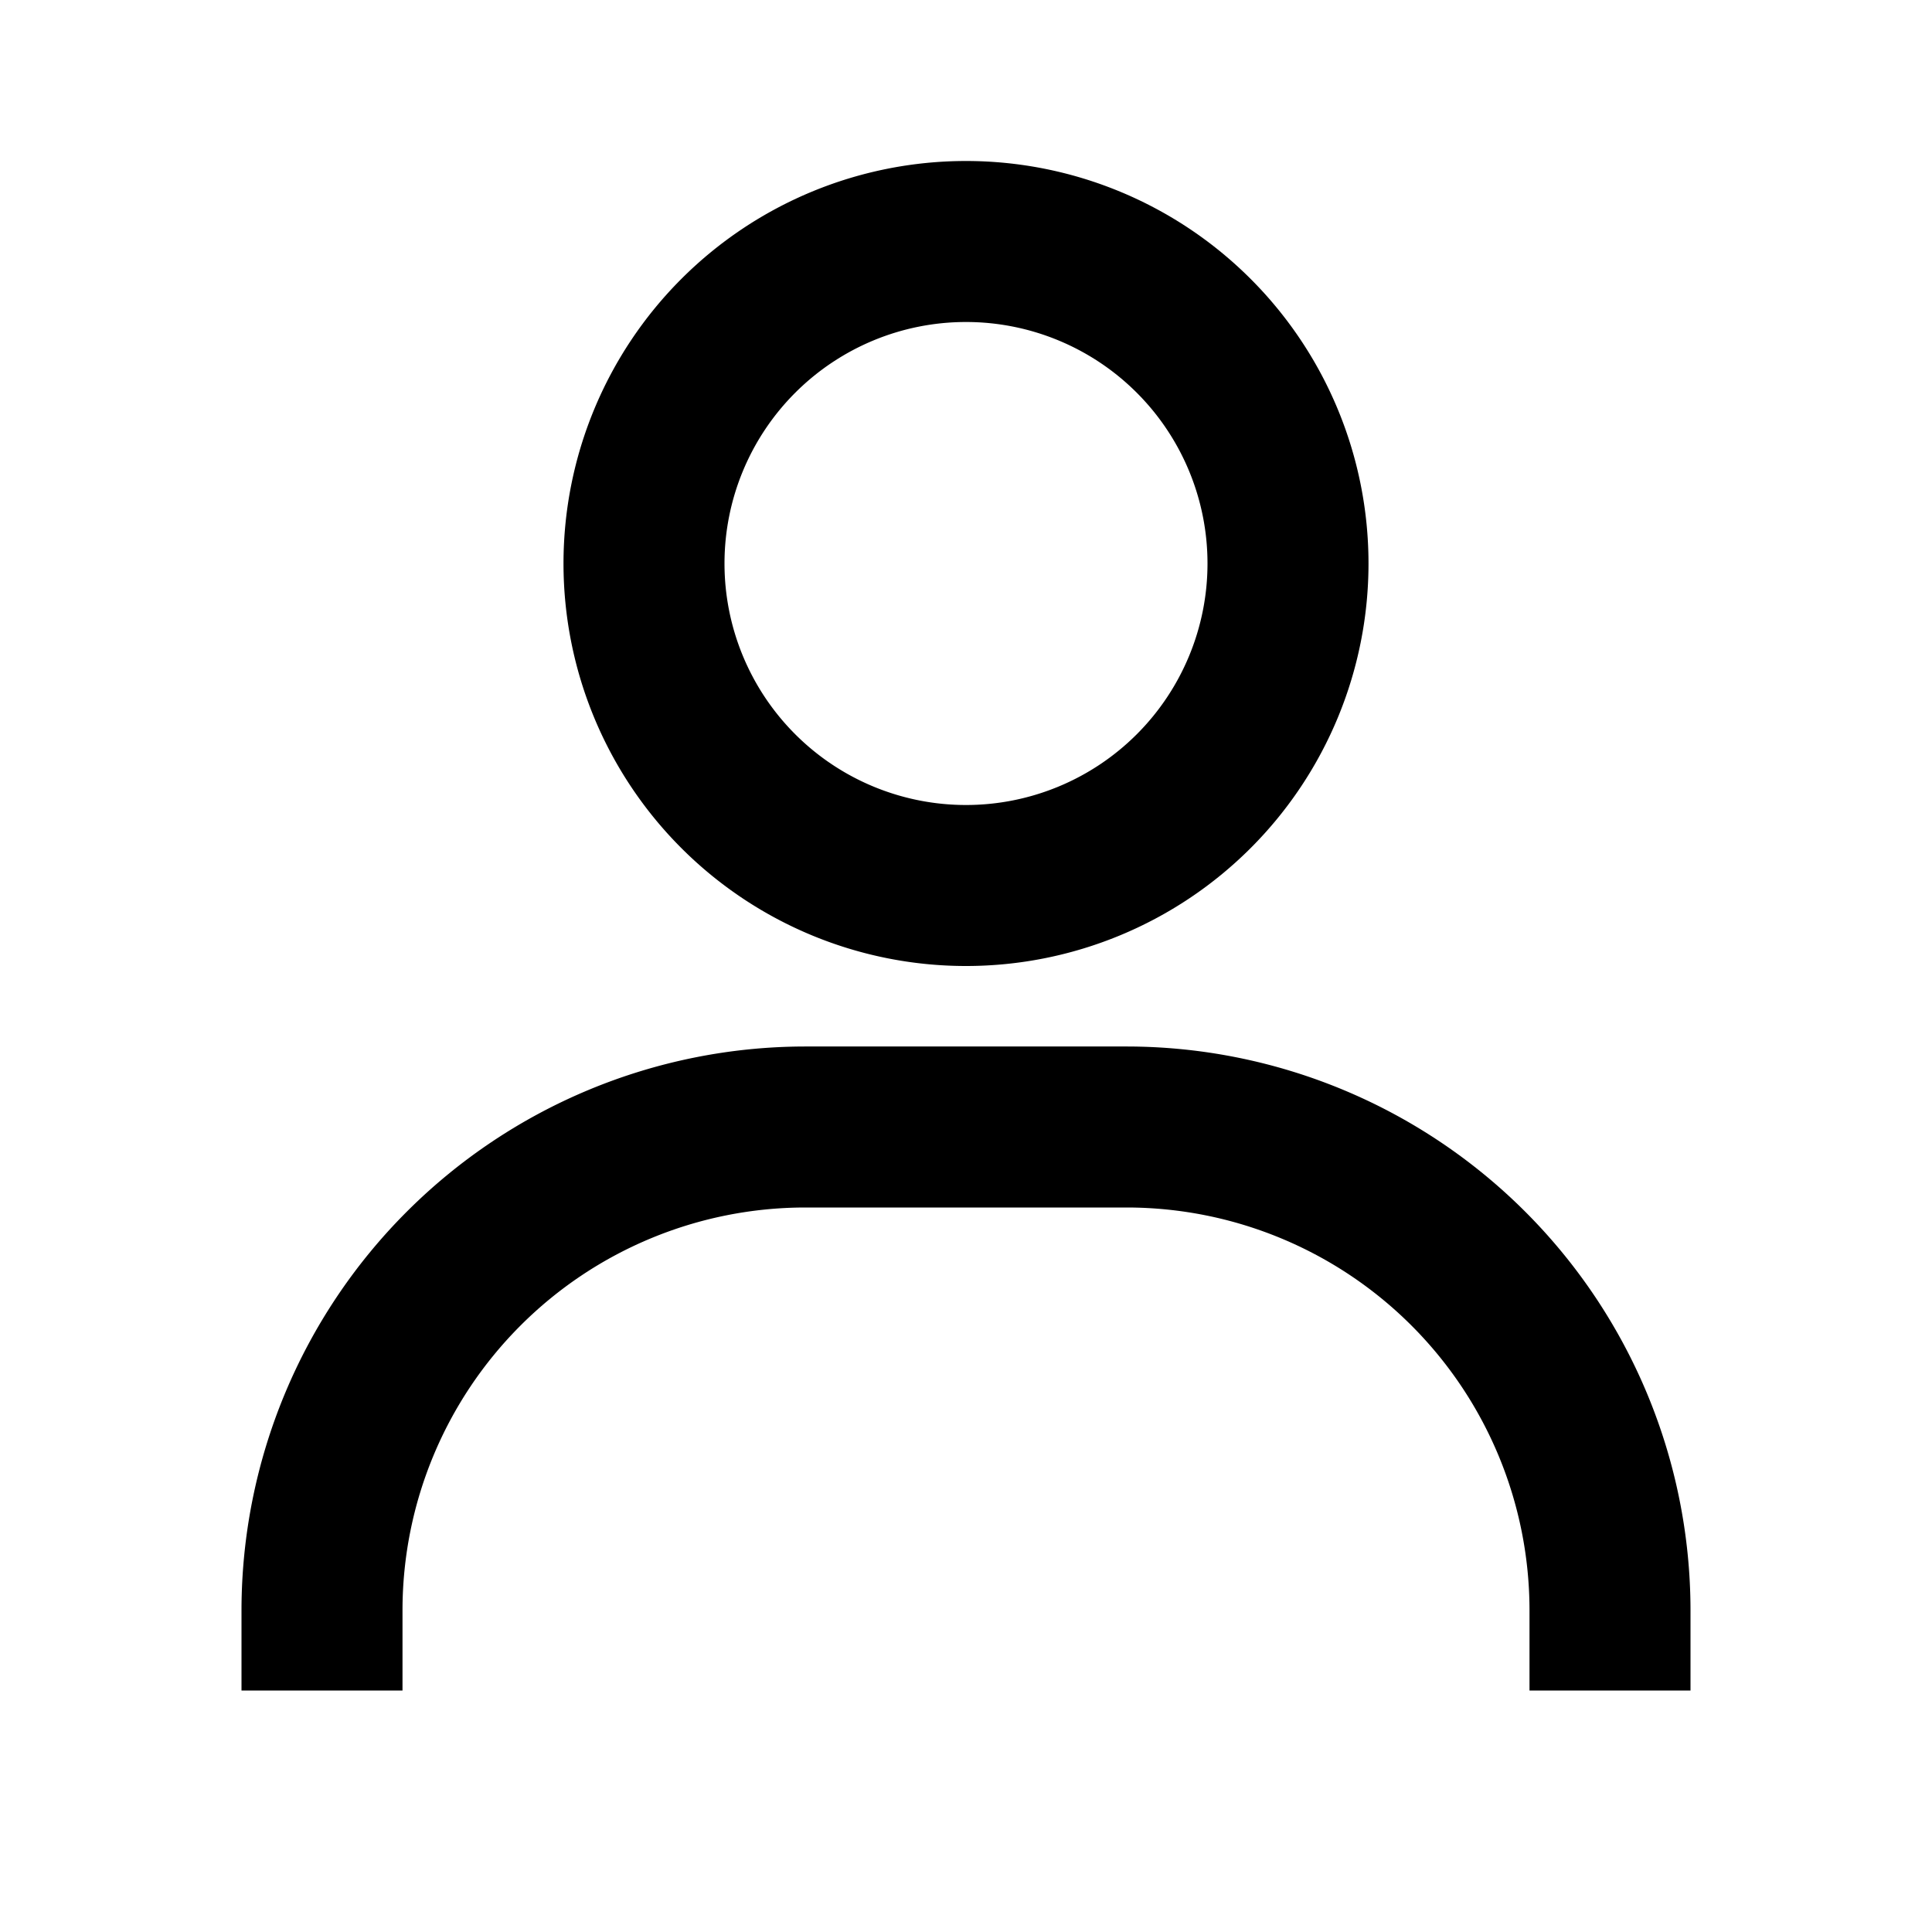 <svg t="1728072437420" class="icon" viewBox="0 0 1024 1024" version="1.1" xmlns="http://www.w3.org/2000/svg" p-id="1210" width="200" height="200"><path d="M213.333 896H128v-42.667a299.008 299.008 0 0 1 298.667-298.667h170.667a299.008 299.008 0 0 1 298.667 298.667v42.667h-85.333v-42.667a213.589 213.589 0 0 0-213.333-213.333h-170.667a213.589 213.589 0 0 0-213.333 213.333v42.667z m298.667-384a213.333 213.333 0 1 1 0-426.667 213.333 213.333 0 0 1 0 426.667z m0-341.333a128 128 0 1 0 0 256 128 128 0 0 0 0-256z" p-id="1211" ></path></svg>